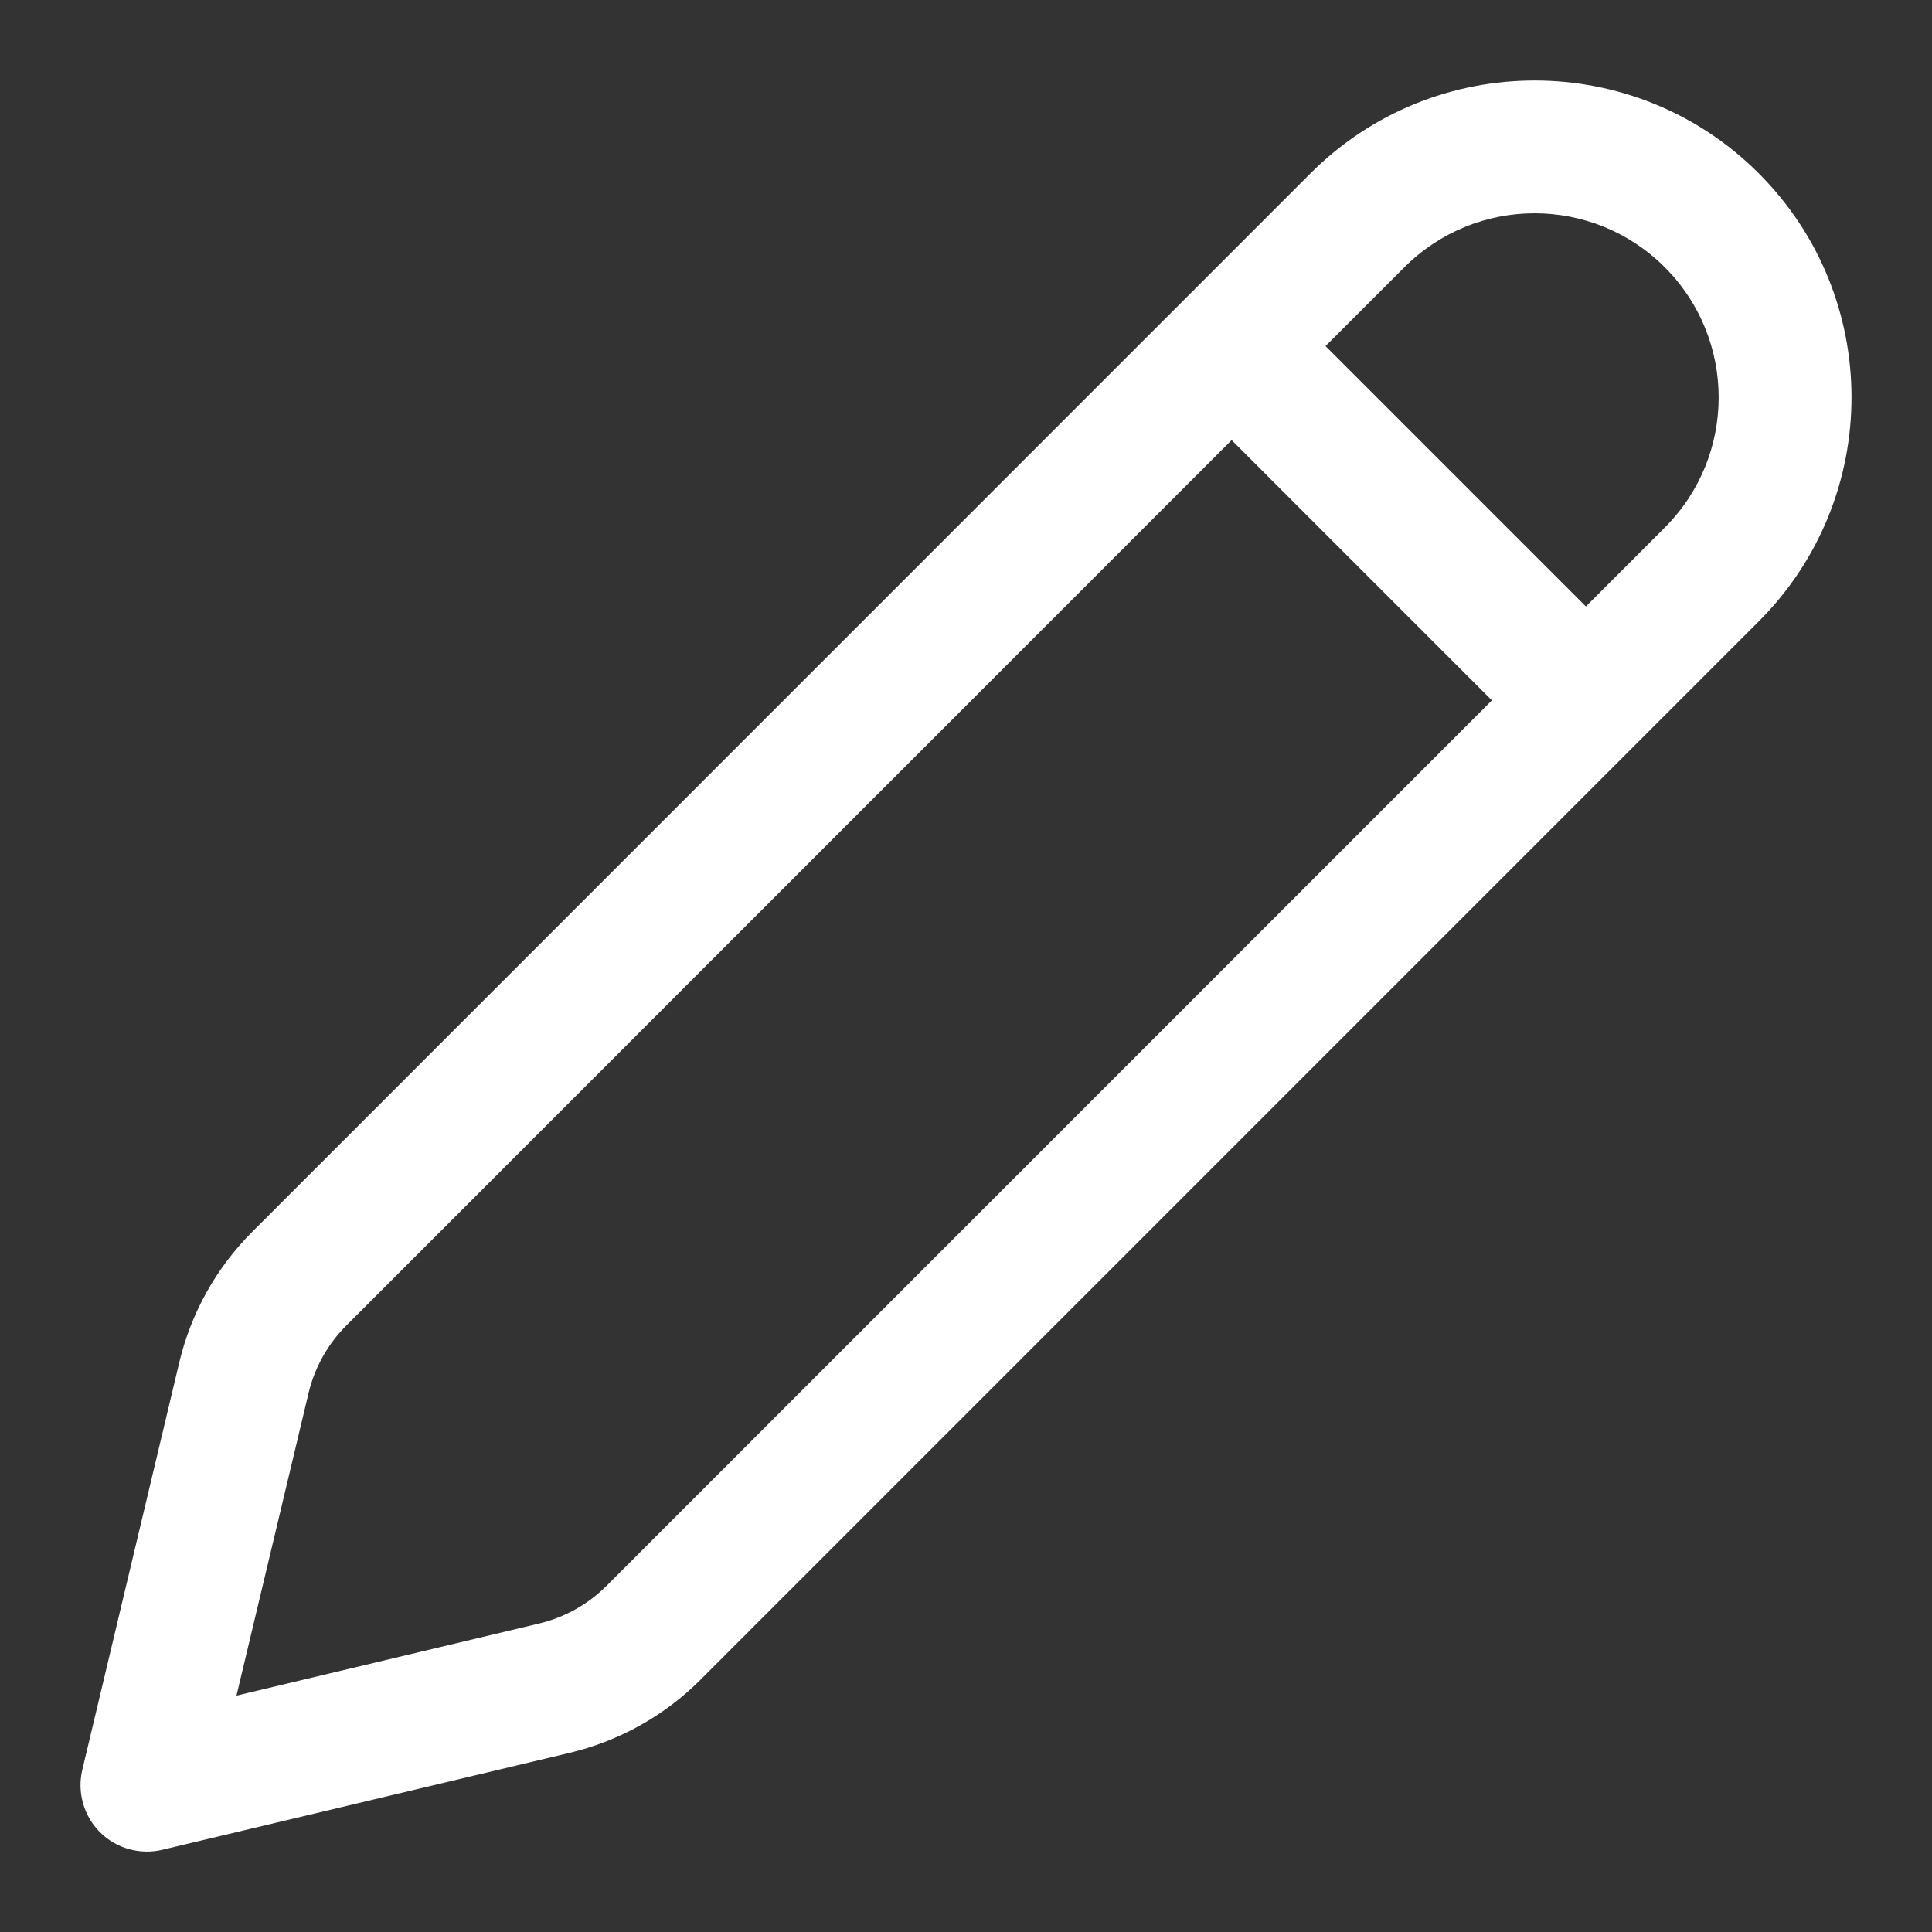 <svg width="20" height="20" viewBox="0 0 20 20" fill="none" xmlns="http://www.w3.org/2000/svg">
<rect x="0" y="0" width="20" height="20" fill="#333333" stroke="none"/>
<path d="M18.206 1.794C16.925 0.513 14.848 0.513 13.567 1.794L2.613 12.75C2.24 13.122 1.978 13.591 1.856 14.103L0.852 18.321C0.797 18.553 0.866 18.798 1.035 18.967C1.203 19.135 1.448 19.204 1.68 19.149L5.898 18.145C6.41 18.023 6.879 17.761 7.252 17.388L18.206 6.433C19.487 5.152 19.487 3.075 18.206 1.794ZM14.539 2.766C15.283 2.022 16.489 2.022 17.233 2.766C17.977 3.51 17.978 4.717 17.234 5.461L16.417 6.278L13.722 3.583L14.539 2.766ZM12.75 4.556L15.444 7.25L6.279 16.416C6.087 16.609 5.844 16.744 5.579 16.807L2.448 17.553L3.194 14.422C3.257 14.157 3.392 13.915 3.585 13.722L12.75 4.556Z" fill="white"/>
</svg>

